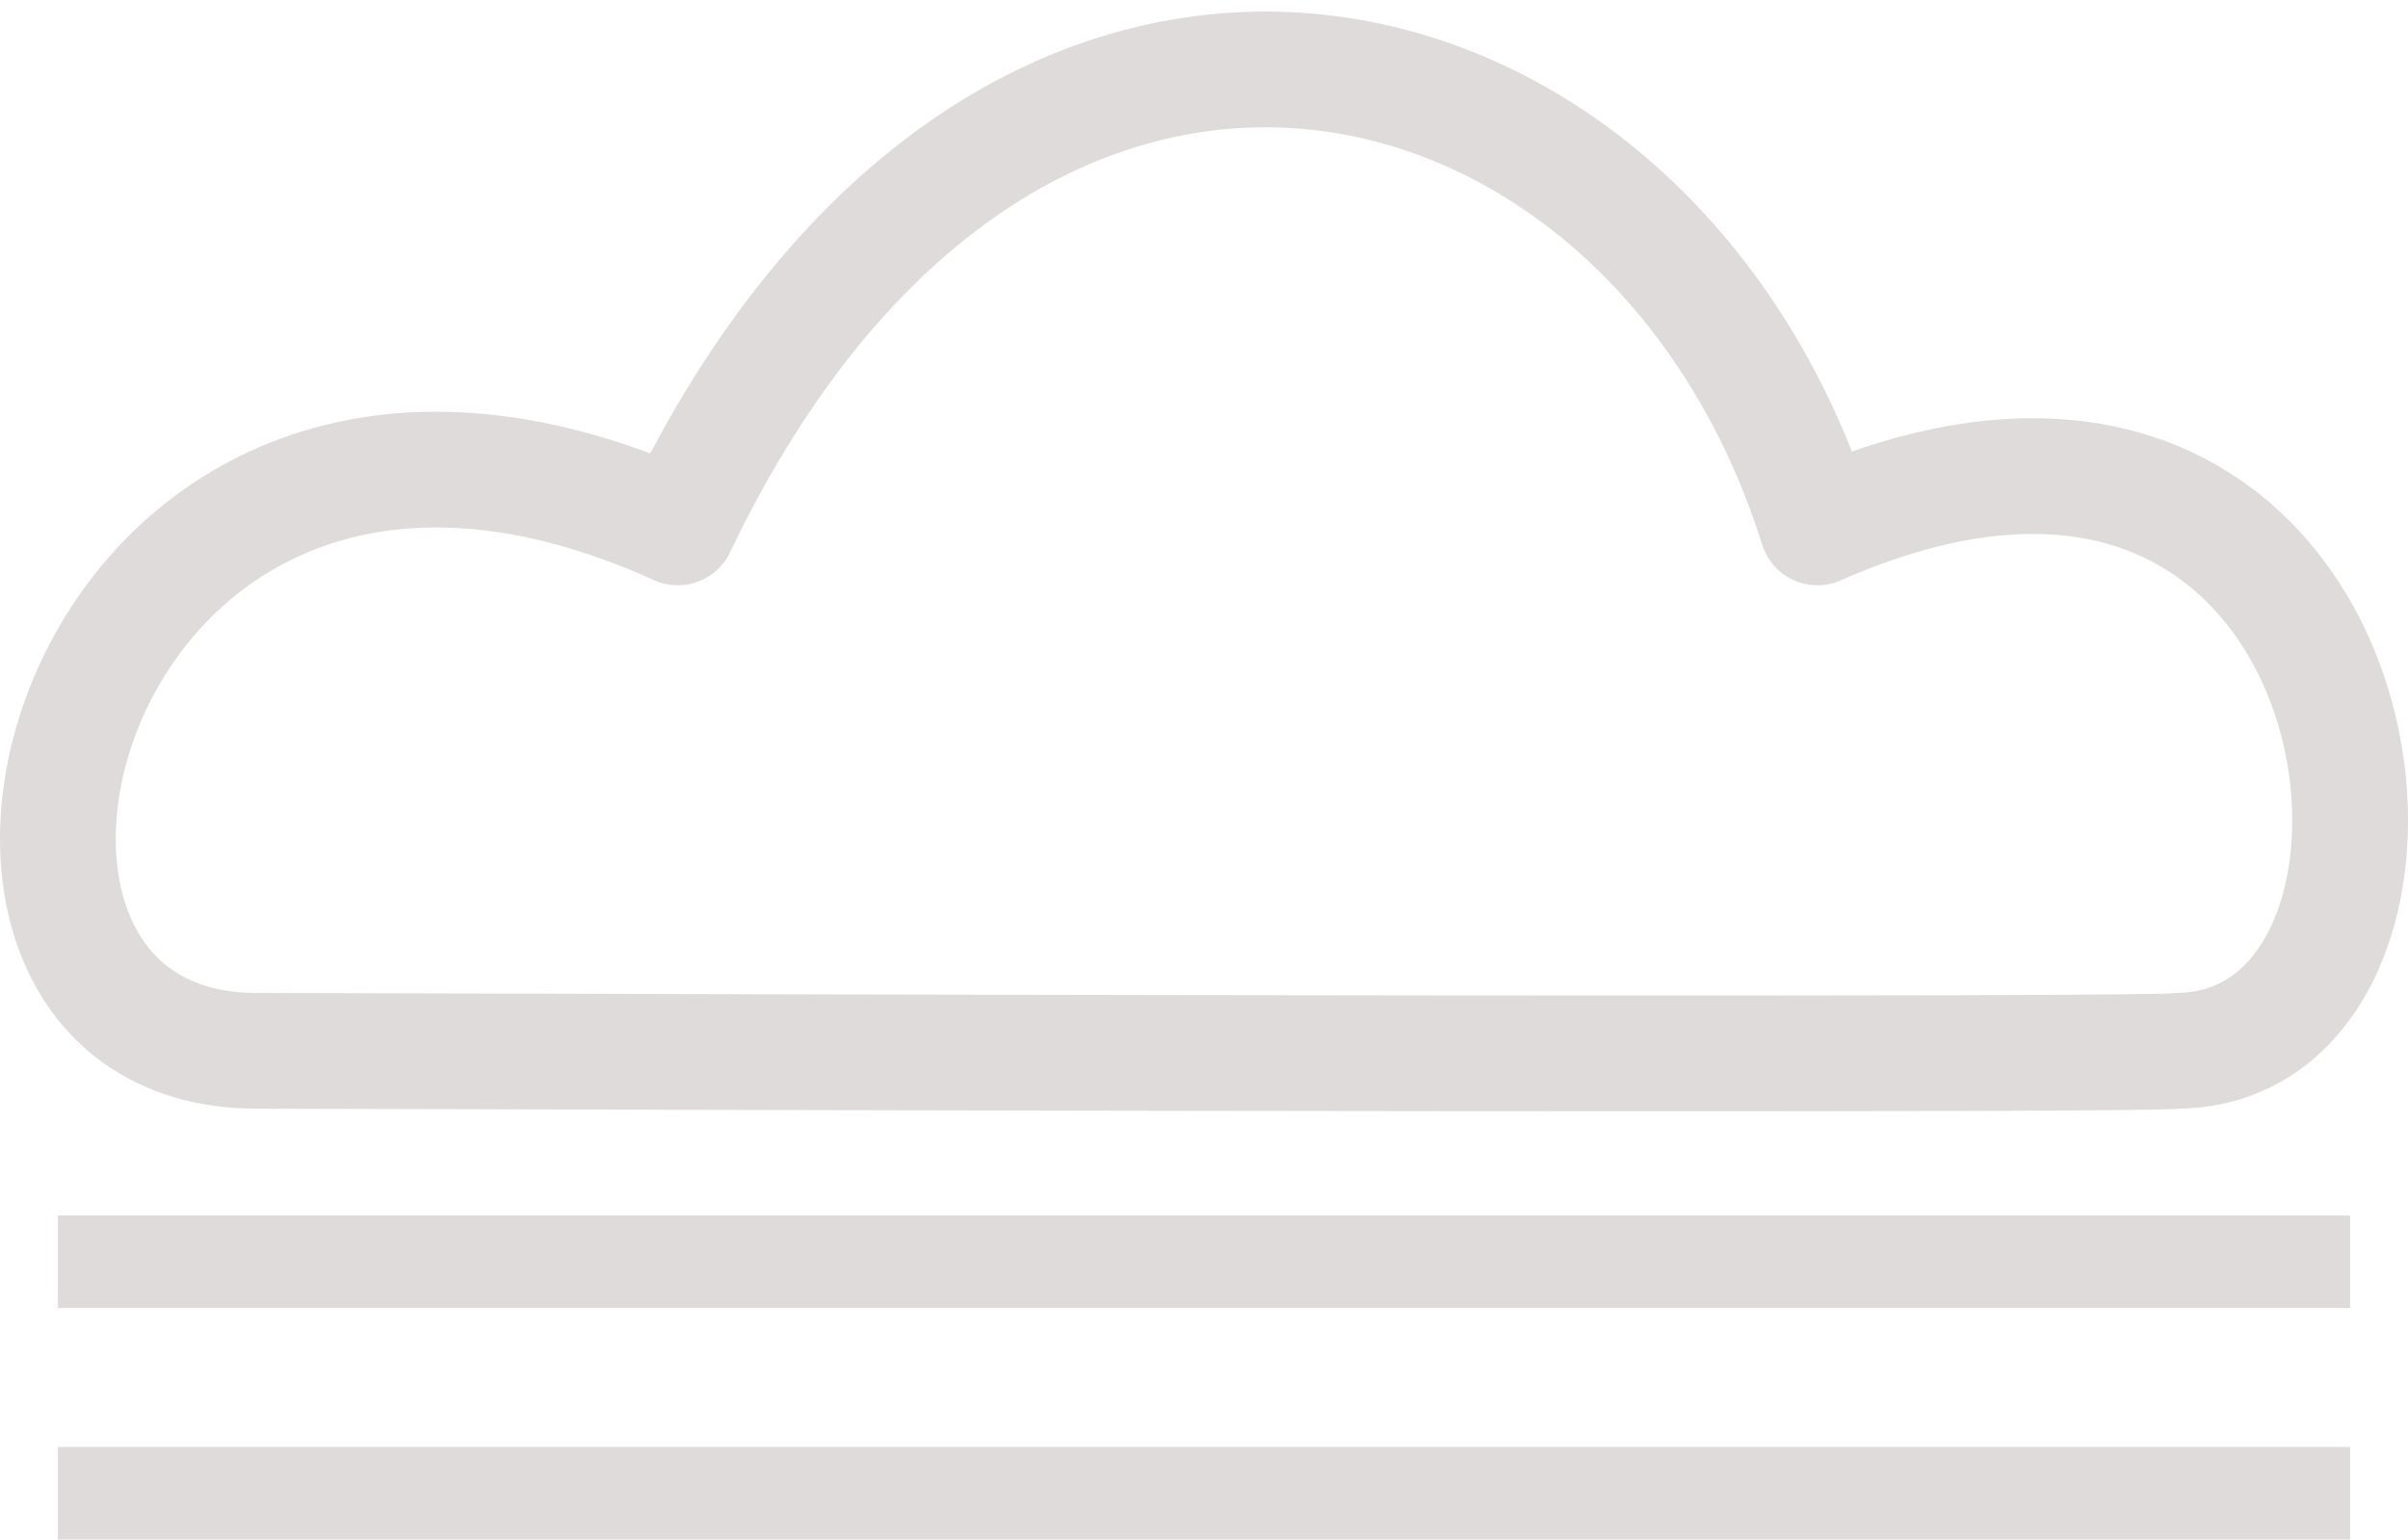 <svg width="208" height="133" viewBox="0 0 208 133" fill="none" xmlns="http://www.w3.org/2000/svg">
<path d="M156.988 45.559C206.881 23.559 214.522 90.623 188.002 90.779C186.204 91.179 81.323 90.946 22.141 90.779C-11.302 90.694 5.959 21.779 58.549 45.559C86.867 -13.721 142.604 -0.221 156.988 45.559Z" stroke="#DFDBDB" stroke-width="10" stroke-linecap="round" stroke-linejoin="round"/>
<rect x="5" y="105" width="198" height="8" fill="#DFDBDB"/>
<rect x="5" y="125" width="198" height="8" fill="#DFDBDB"/>
</svg>
